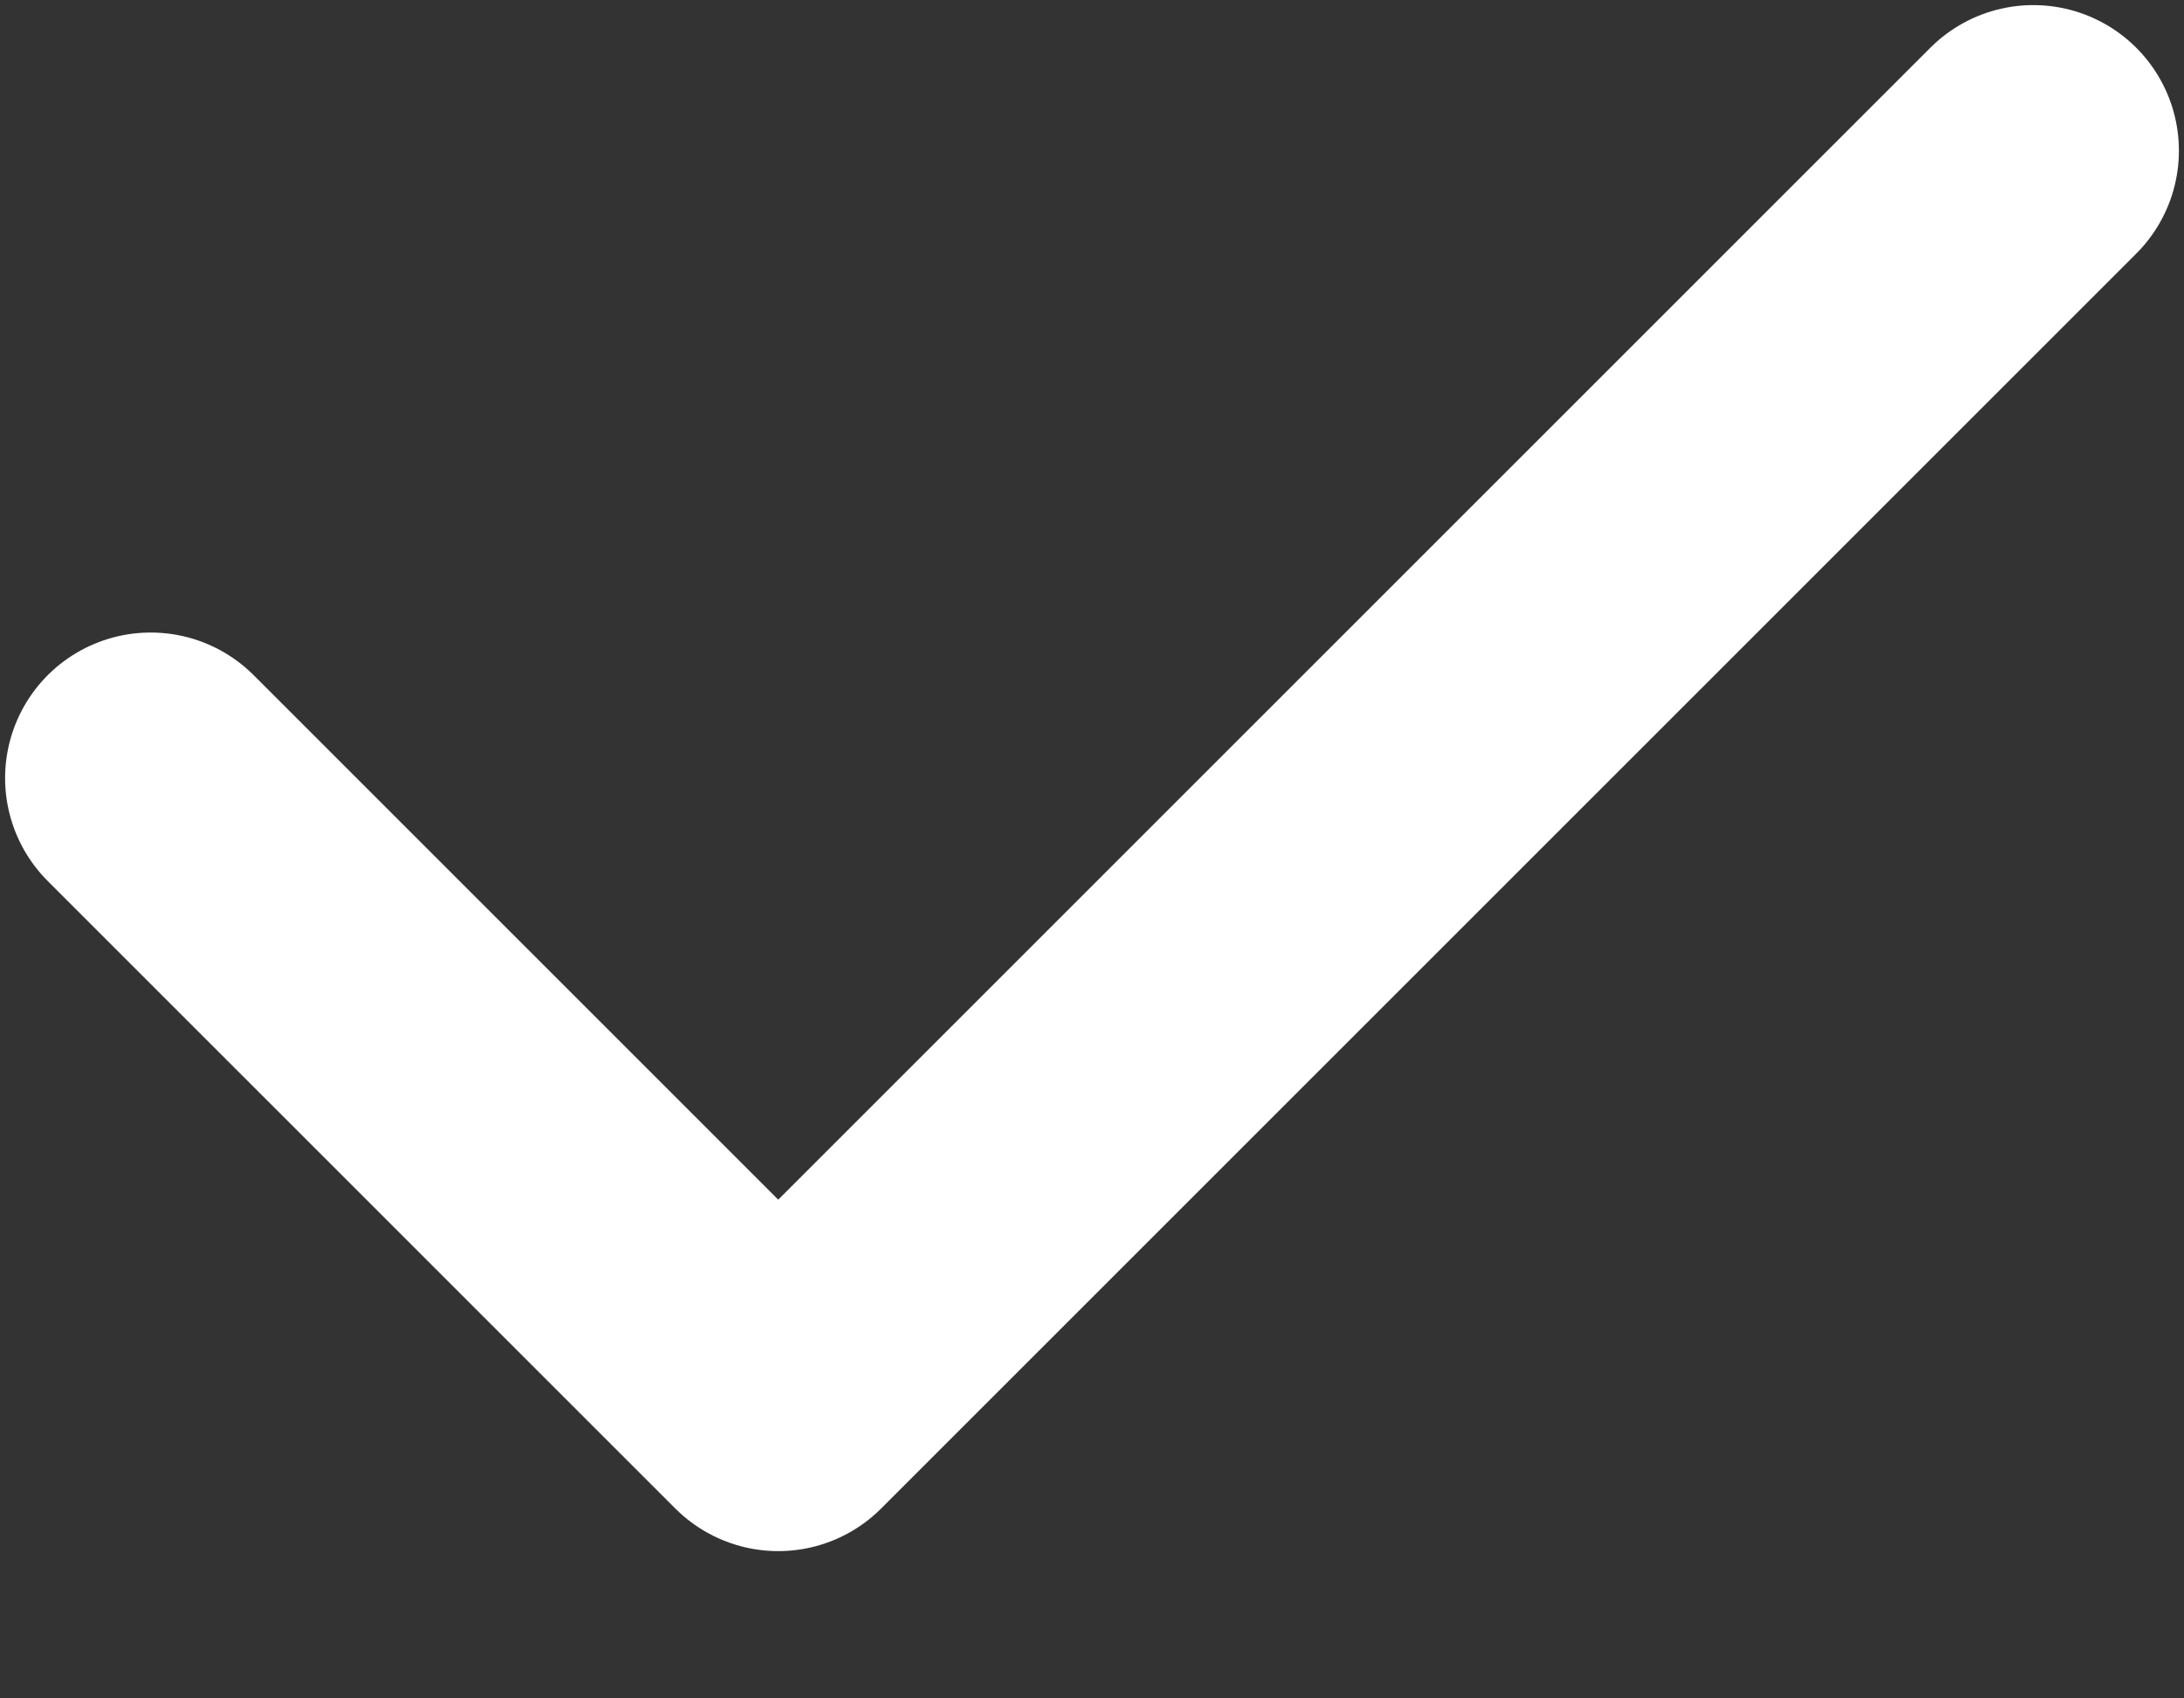 <svg width="9" height="7" viewBox="0 0 9 7" fill="none" xmlns="http://www.w3.org/2000/svg">
<rect x="0" y="0" width="9" height="7" fill="#333333" stroke="none"/>
<path d="M8.379 0.621L3.207 5.793L0.621 3.207" stroke="white" stroke-width="1.2" stroke-linecap="round" stroke-linejoin="round"/>
</svg>
